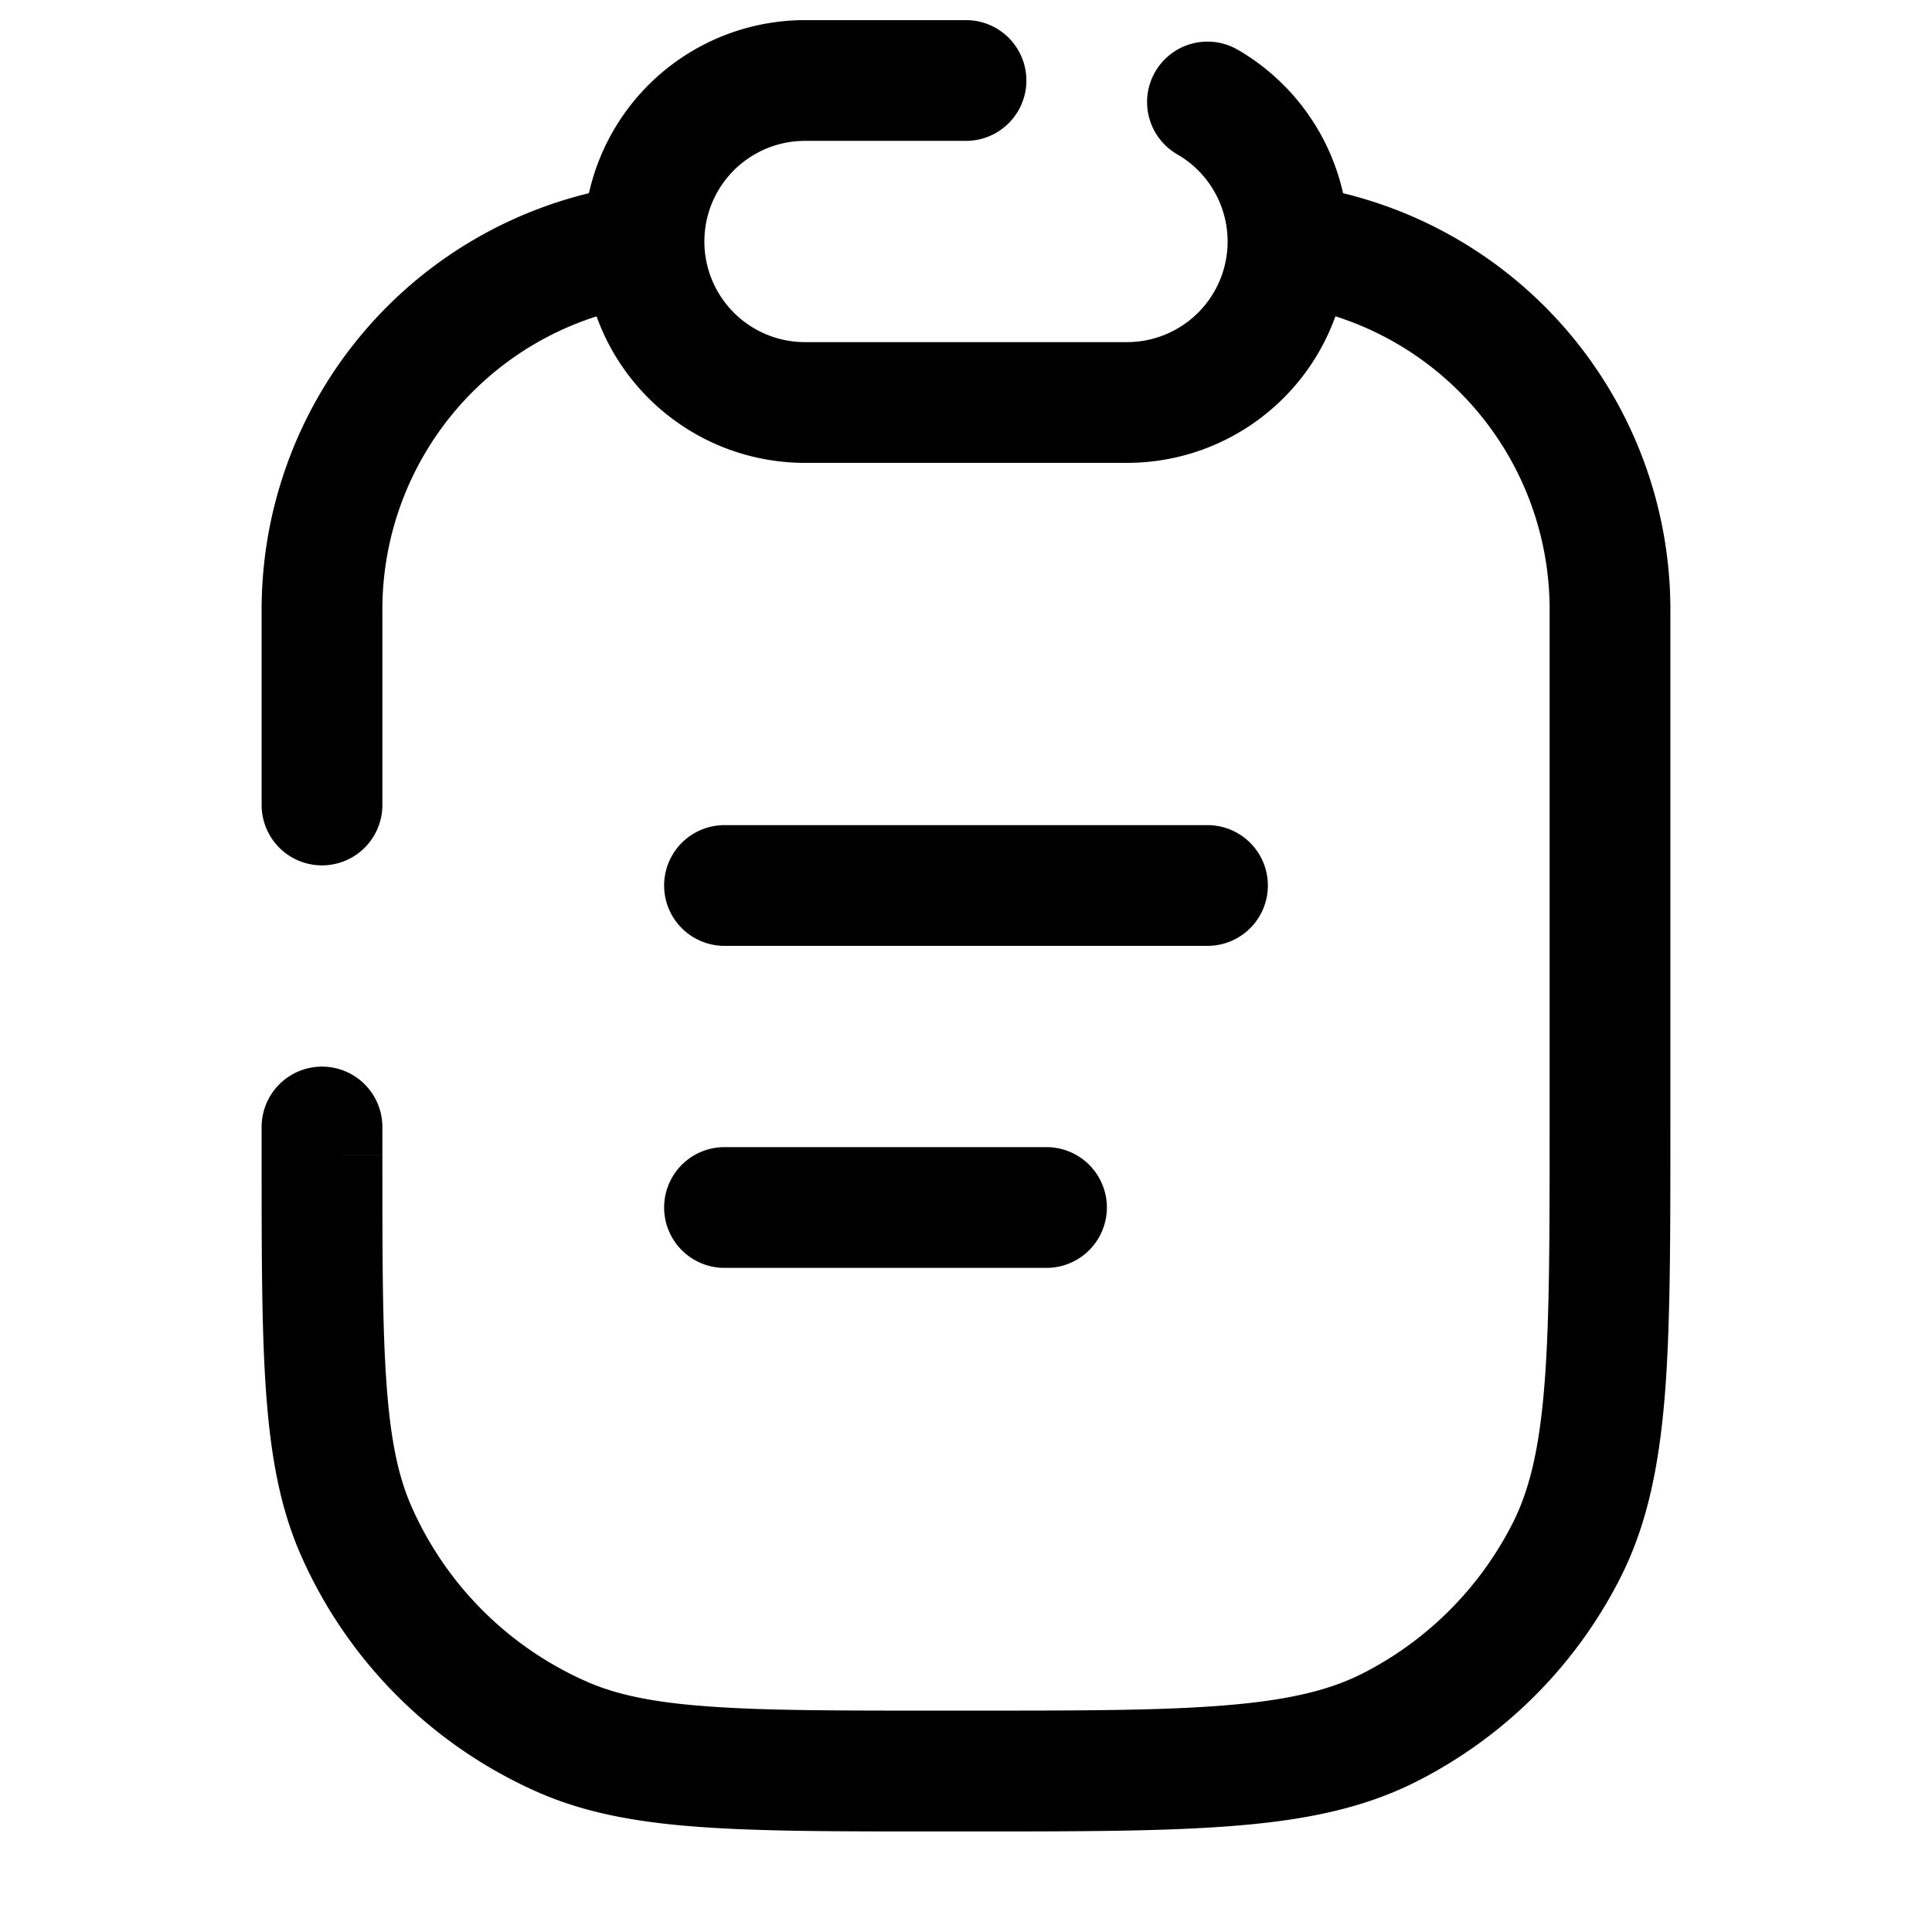 <svg xmlns="http://www.w3.org/2000/svg" width="24" height="24" fill="currentColor" viewBox="0 0 24 24">
  <path fill-rule="evenodd" d="M7.411 3.93A3.823 3.823 0 004.75 7.57V10a.75.75 0 01-1.5 0V7.571A5.324 5.324 0 017.316 2.4 2.751 2.751 0 0110 .25h2a.75.75 0 010 1.5h-2a1.25 1.25 0 100 2.5h4a1.25 1.25 0 00.624-2.333.75.75 0 11.752-1.299A2.759 2.759 0 0116.684 2.4a5.324 5.324 0 014.066 5.172v6.463c0 1.371 0 2.447-.07 3.311-.073.88-.221 1.607-.557 2.265a5.75 5.75 0 01-2.513 2.513c-.658.336-1.385.485-2.265.556-.864.071-1.94.071-3.311.071H11.626c-1.213 0-2.164 0-2.931-.056-.78-.056-1.43-.173-2.025-.437a5.75 5.75 0 01-2.927-2.927c-.264-.596-.38-1.244-.437-2.025-.056-.767-.056-1.719-.056-2.932V14a.75.75 0 111.5 0v.344H4h.75c0 1.249 0 2.146.052 2.853.05.699.148 1.153.313 1.525a4.25 4.25 0 002.163 2.163c.371.165.826.263 1.525.313.707.052 1.604.052 2.853.052H12c1.412 0 2.427 0 3.223-.066.787-.064 1.295-.188 1.706-.397a4.25 4.25 0 001.858-1.858c.21-.411.333-.919.397-1.706.065-.796.066-1.81.066-3.223V7.571a3.823 3.823 0 00-2.661-3.642A2.751 2.751 0 0114 5.75h-4a2.751 2.751 0 01-2.589-1.82zM8.25 11a.75.75 0 01.75-.75h6a.75.75 0 010 1.5H9a.75.75 0 01-.75-.75zM9 14.25a.75.75 0 000 1.5h4a.75.75 0 000-1.5H9z"/>
</svg>
